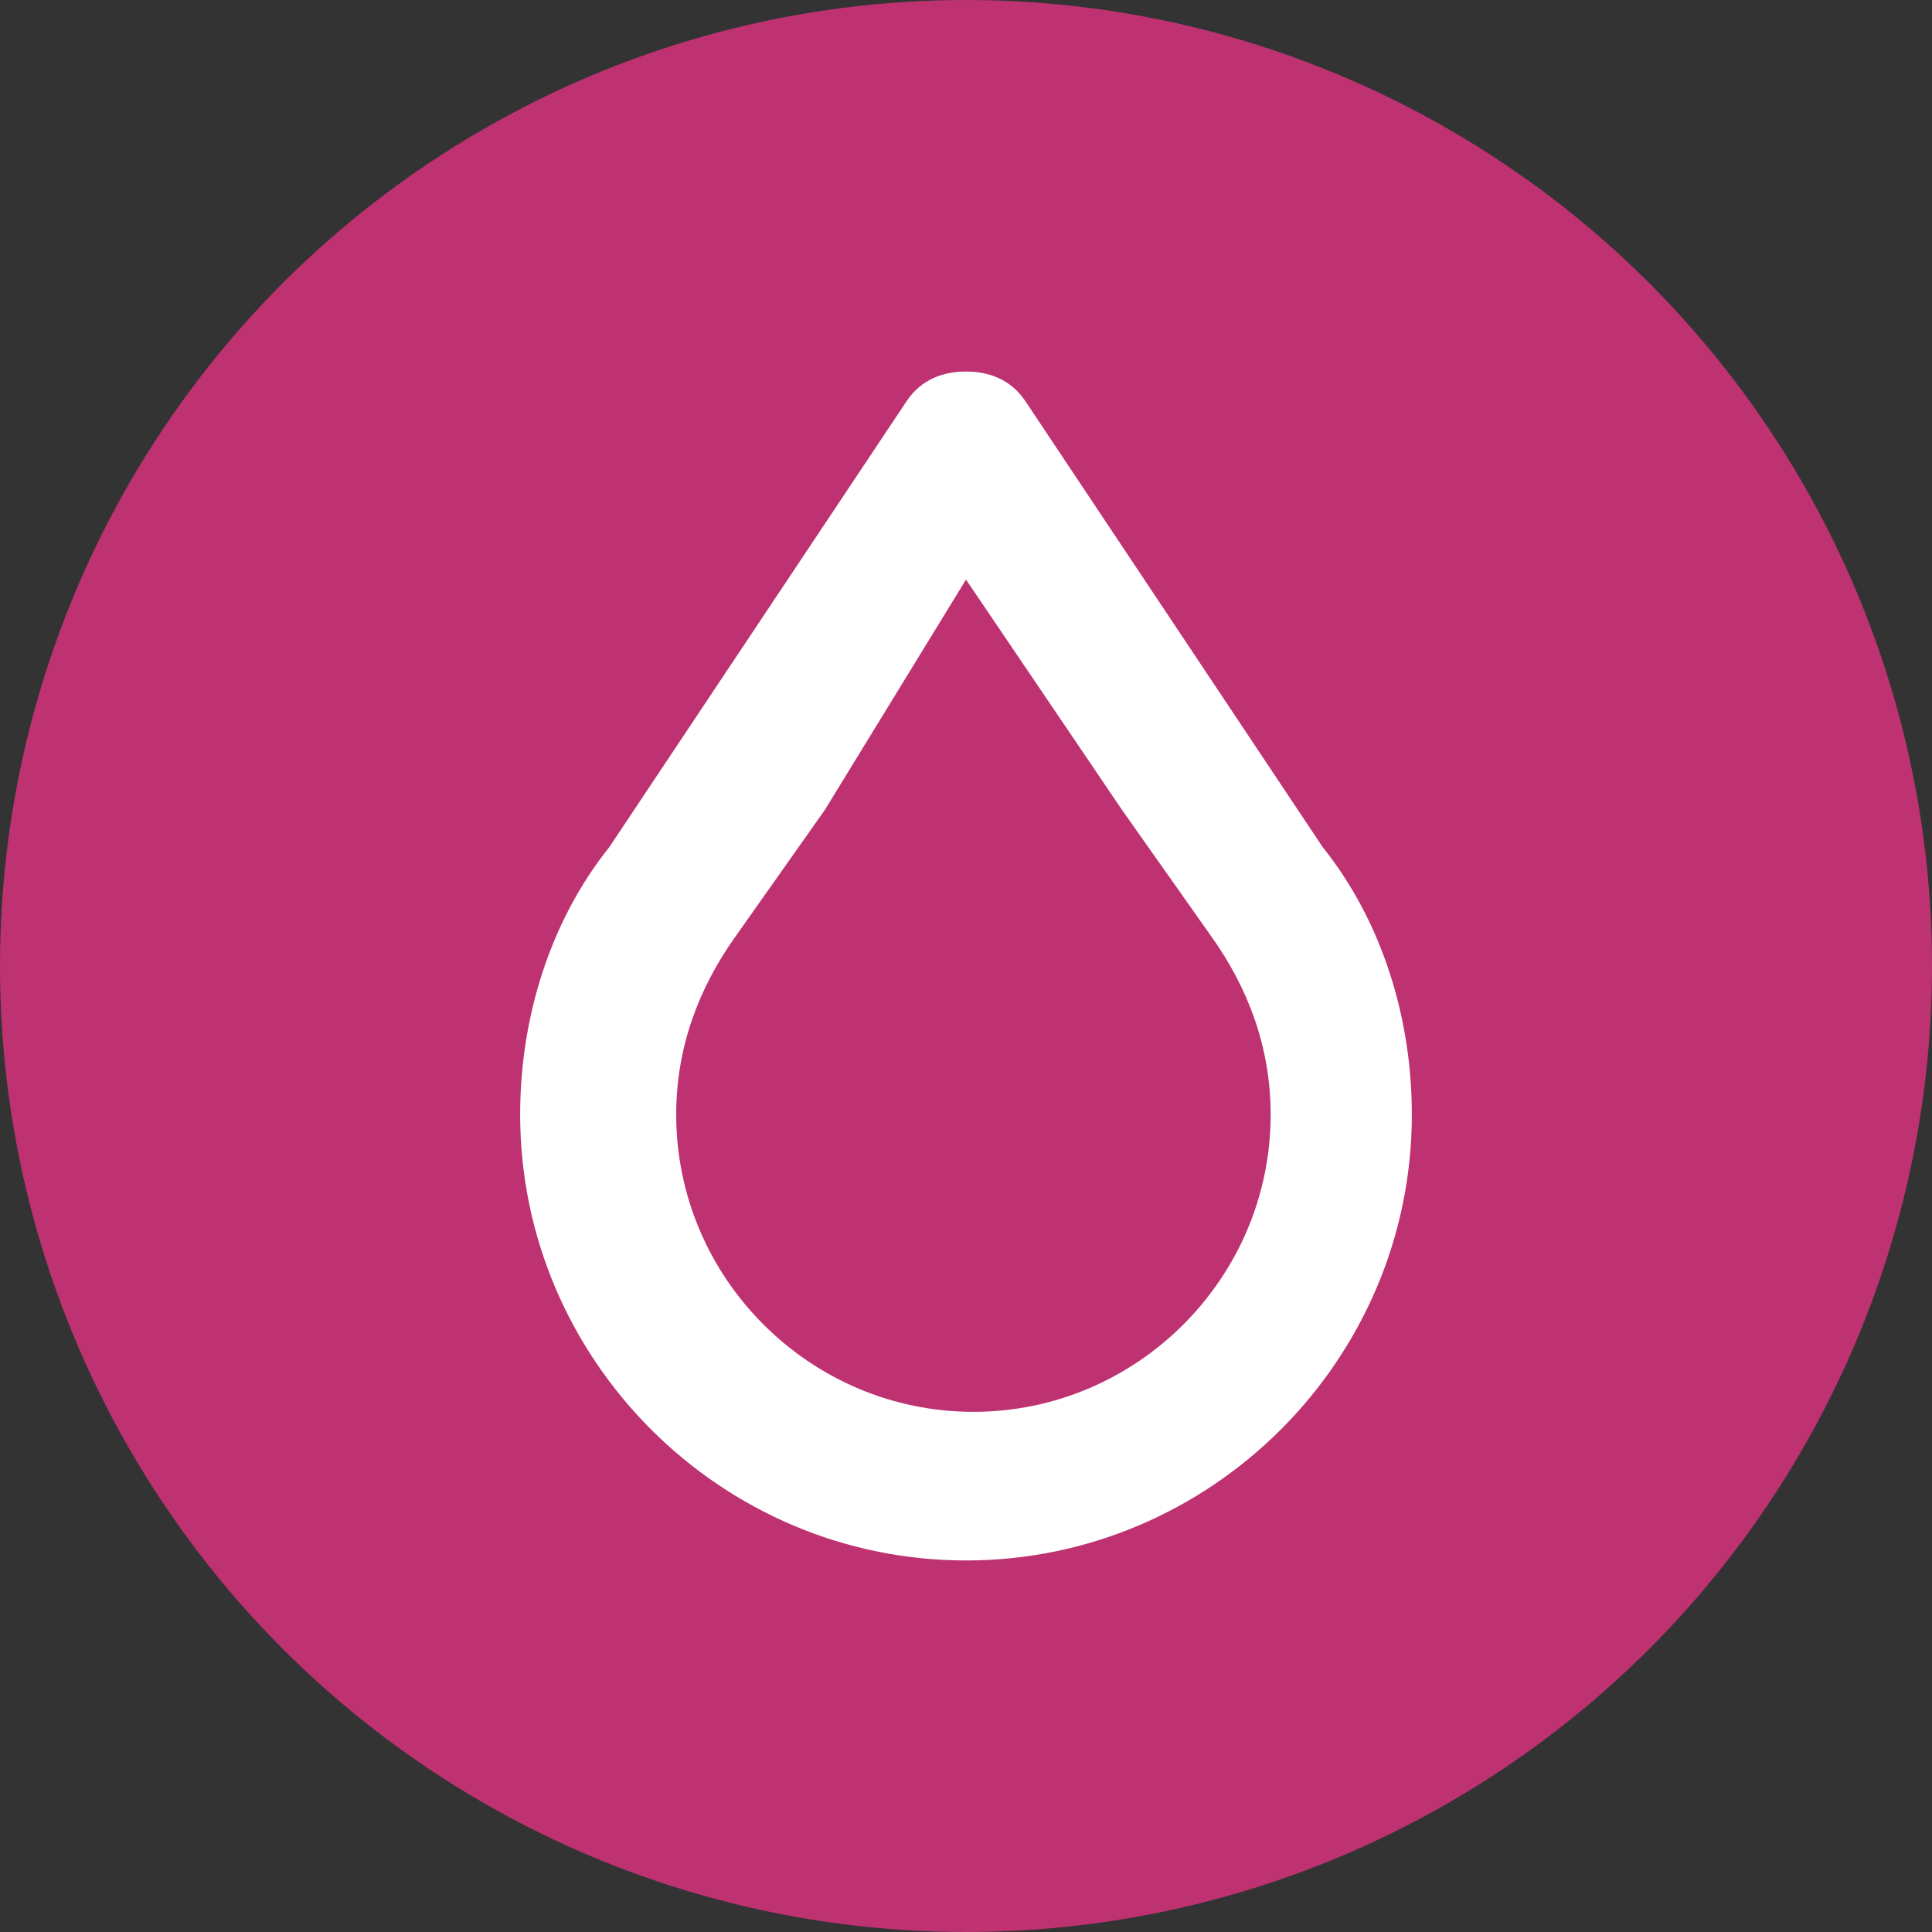 <?xml version="1.0" encoding="utf-8"?>
<!-- Generator: Adobe Illustrator 19.0.0, SVG Export Plug-In . SVG Version: 6.00 Build 0)  -->
<svg version="1.1" id="Capa_1" xmlns="http://www.w3.org/2000/svg" xmlns:xlink="http://www.w3.org/1999/xlink" x="0px" y="0px"
	 width="26px" height="26px" viewBox="0 0 26 26" style="enable-background:new 0 0 26 26;" xml:space="preserve">
<rect x="0" y="0" width="26" height="26" fill="#333333" stroke="none"/>
<style type="text/css">
	.st0{fill:#BE3272;}
	.st1{fill:#FFFFFF;}
</style>
<circle id="XMLID_20_" class="st0" cx="13" cy="13" r="13"/>
<path id="XMLID_26_" class="st1" d="M13,7.8l2.1,3.1l1.2,1.7c0.5,0.7,0.8,1.5,0.8,2.4c0,2.2-1.8,4-4,4c-2.2,0-4-1.8-4-4
	c0-0.9,0.3-1.7,0.8-2.4l1.2-1.7L13,7.8 M13,5c-0.3,0-0.6,0.1-0.8,0.4l-4,6l0,0C7.4,12.4,7,13.7,7,15c0,3.3,2.7,6,6,6s6-2.7,6-6
	c0-1.3-0.4-2.6-1.2-3.6l0,0l-4-6C13.6,5.1,13.3,5,13,5L13,5z"/>
</svg>
